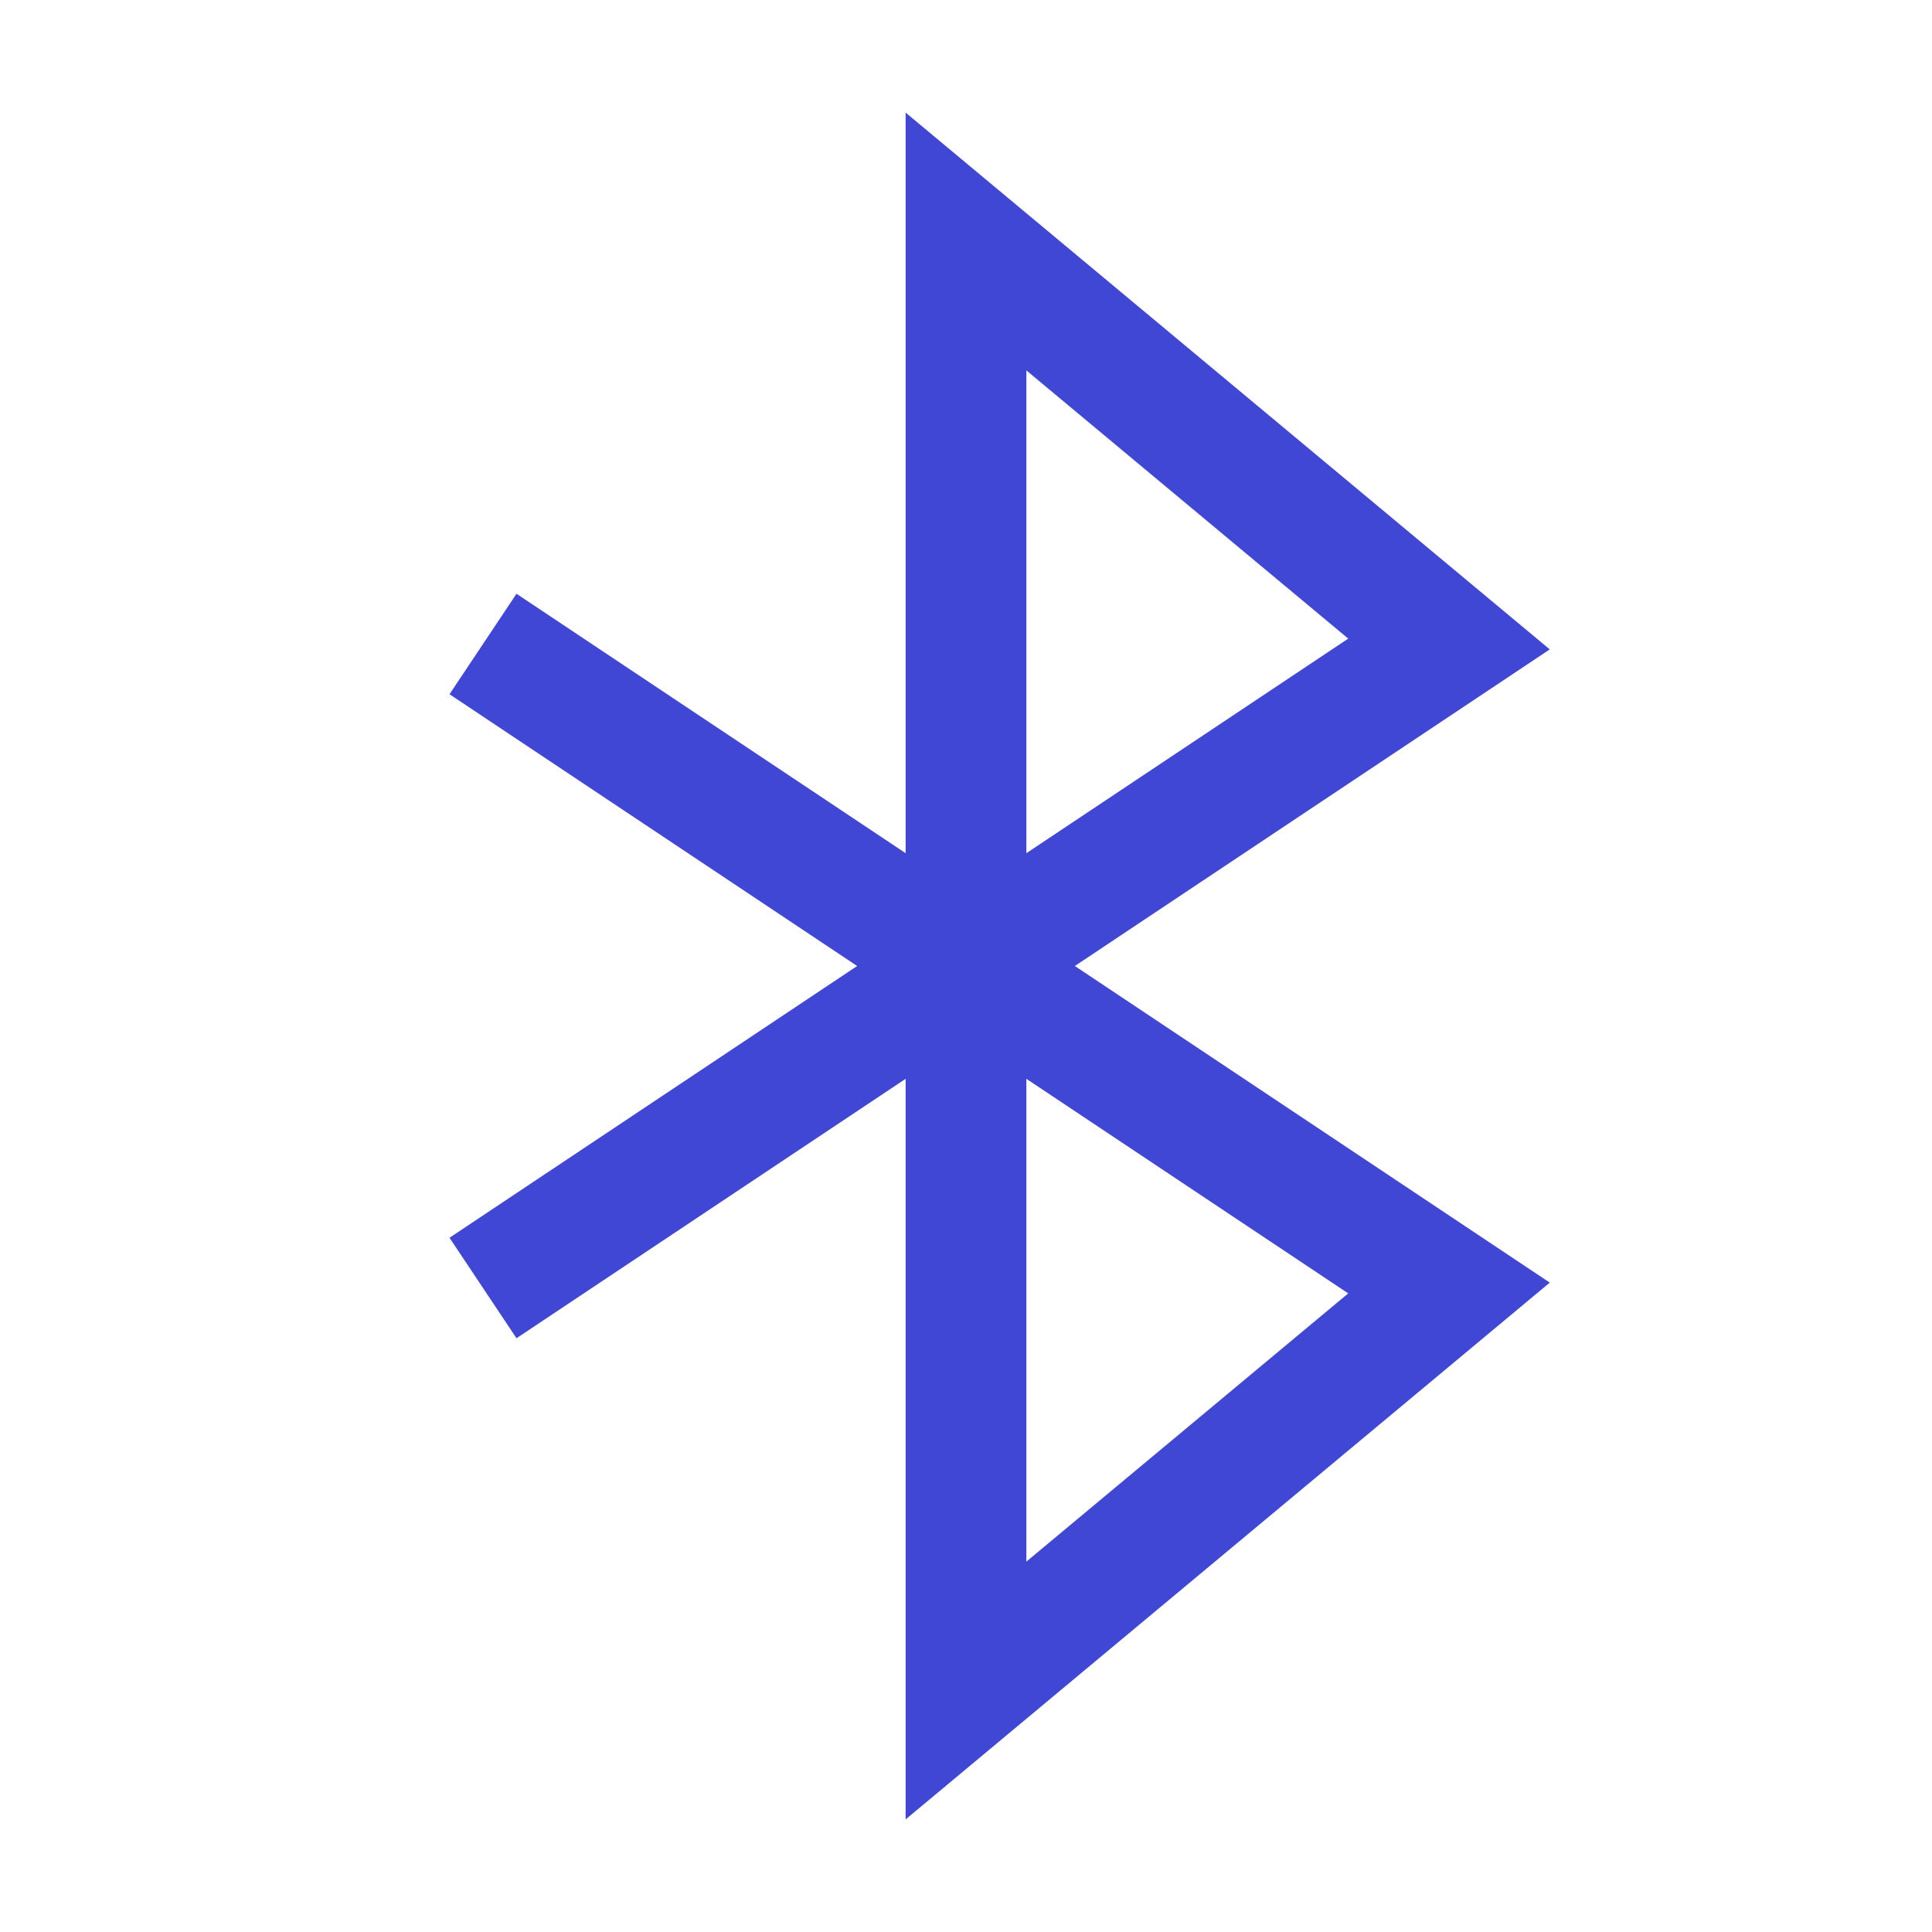 <svg xmlns="http://www.w3.org/2000/svg" fill="none" viewBox="0 0 24 24" id="Bluetooth--Streamline-Sharp">
  <desc>
    Bluetooth Streamline Icon: https://streamlinehq.com
  </desc>
  <g id="bluetooth--bluetooth-internet-server-network-wireless-connection">
    <path id="Vector 2709" stroke="#4147d5" d="m6 8 12 8 -6 5V3l6 5 -12 8" stroke-width="1.5"></path>
  </g>
</svg>